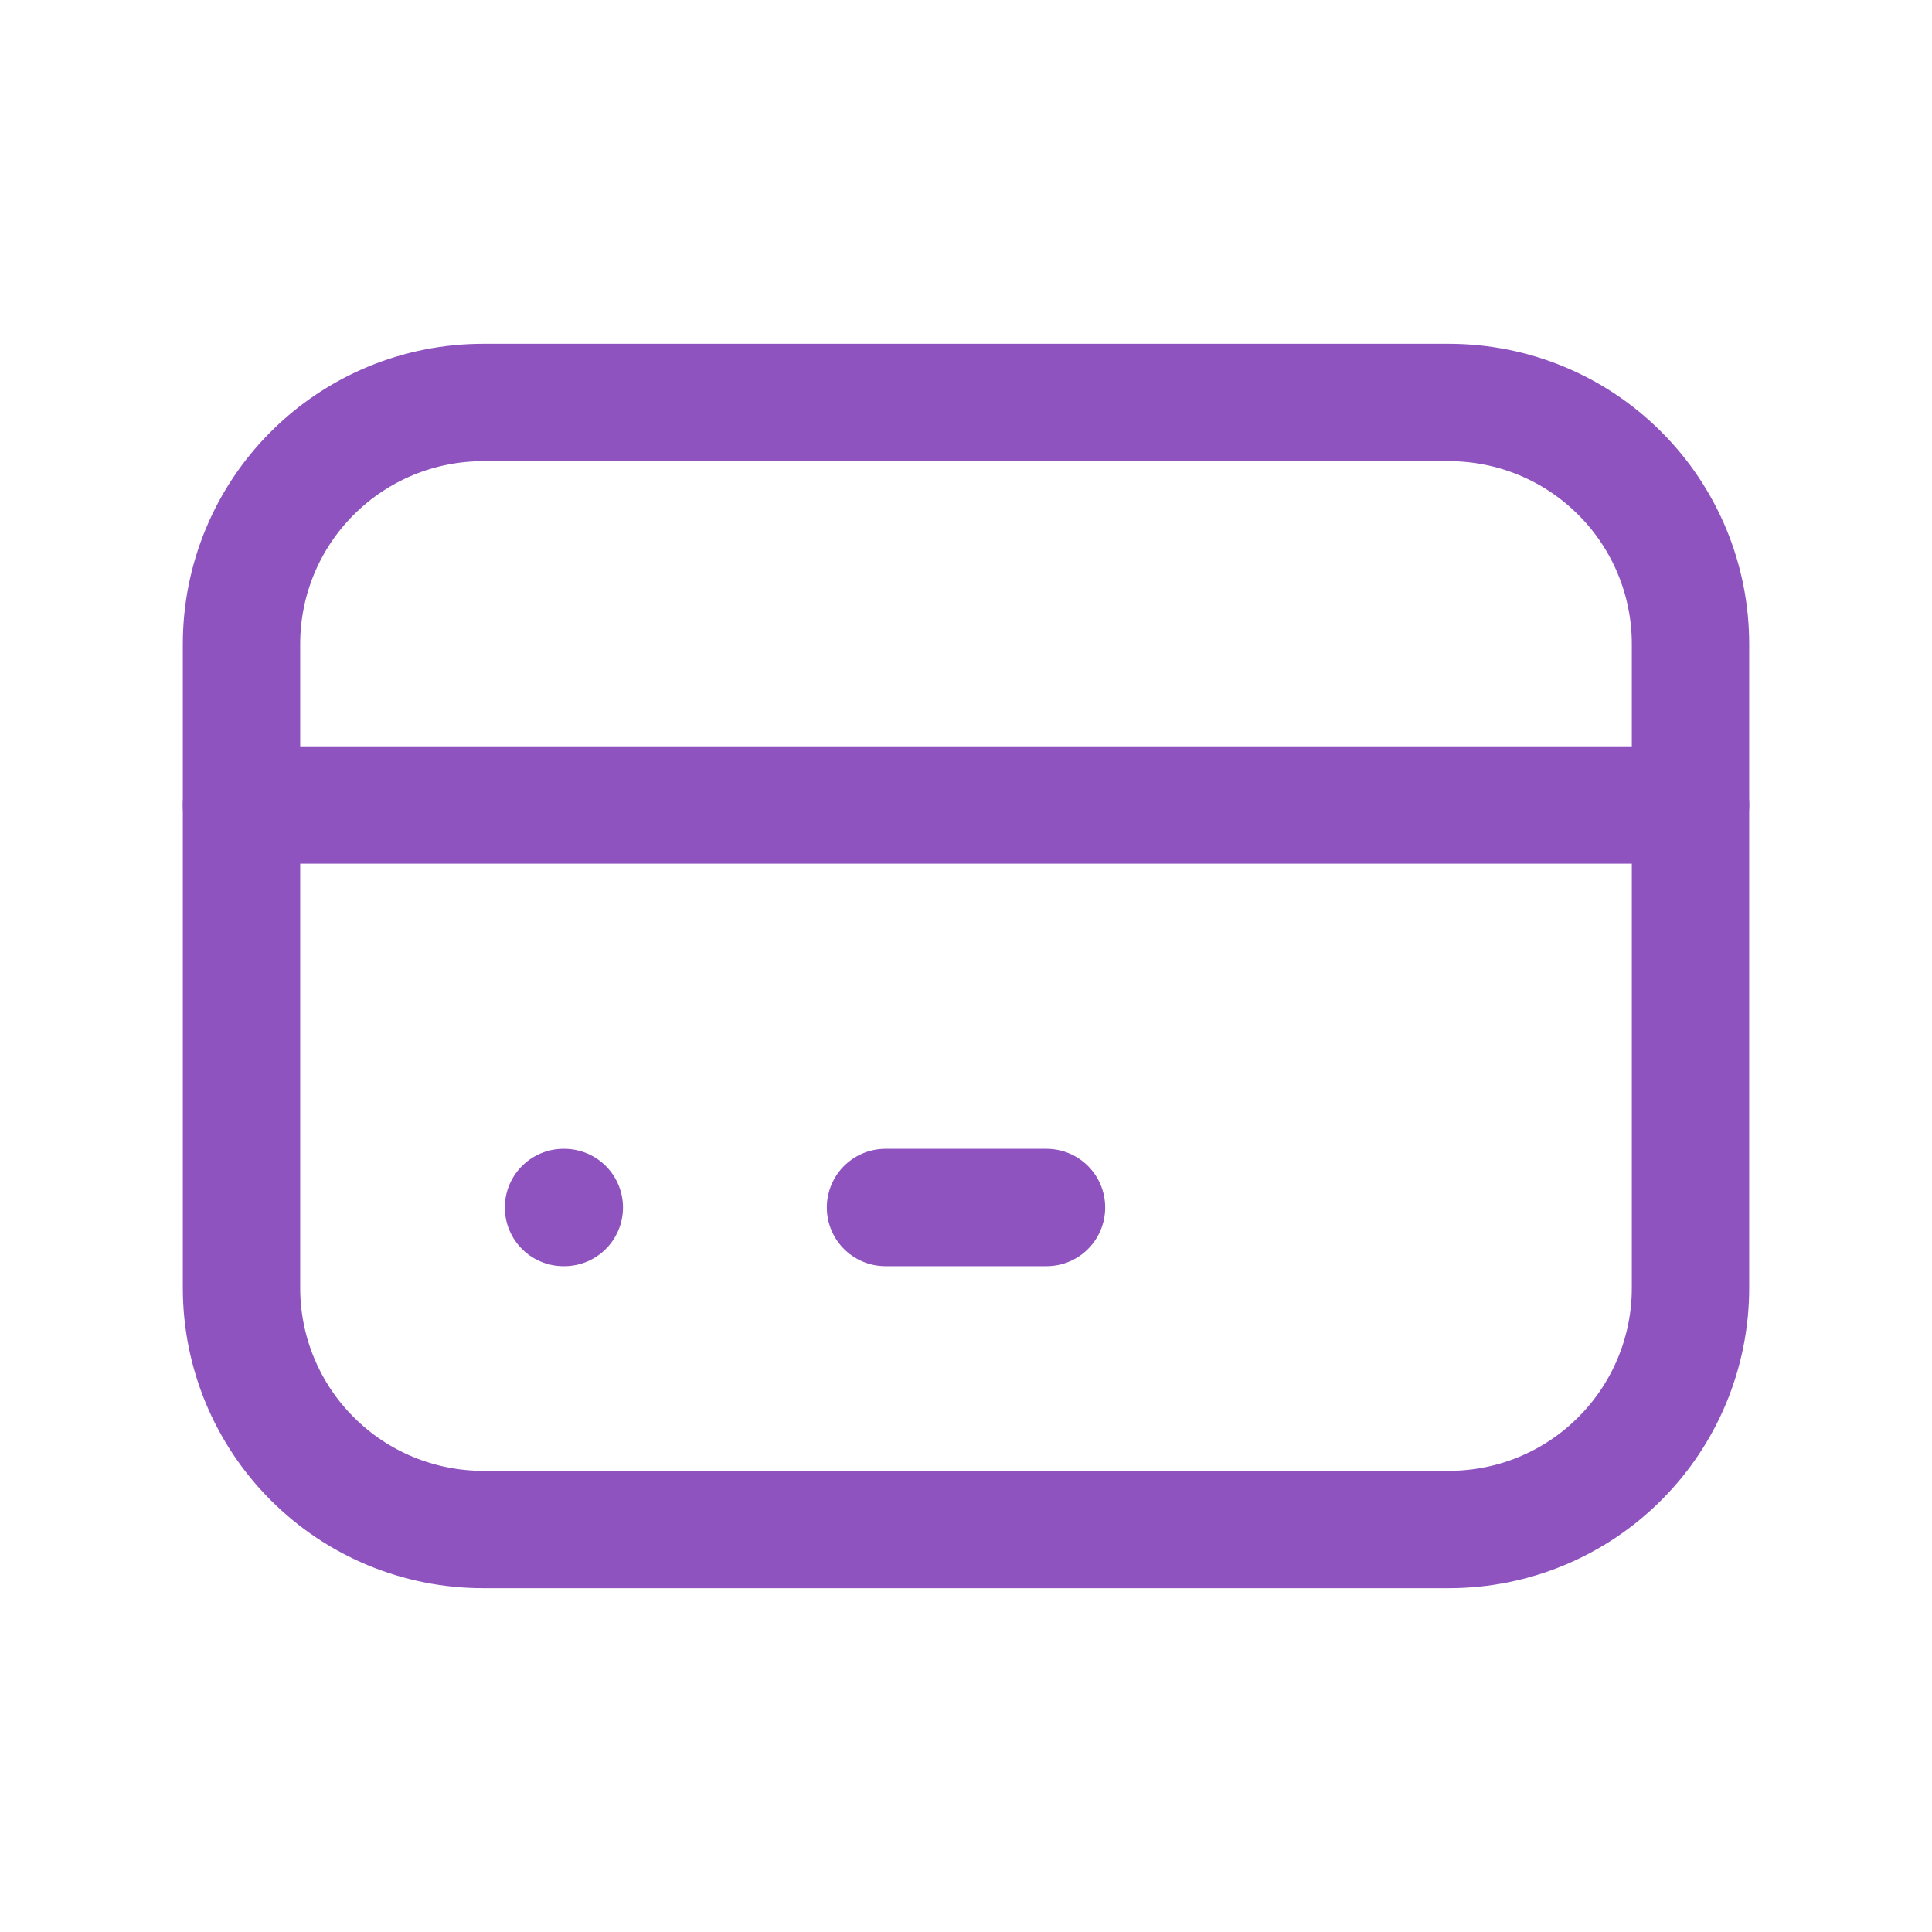 <svg width="24" height="24" viewBox="0 0 24 24" fill="none" xmlns="http://www.w3.org/2000/svg">
<g clip-path="url(#clip0_775_14857)">
<path d="M3 8C3 7.204 3.316 6.441 3.879 5.879C4.441 5.316 5.204 5 6 5H18C18.796 5 19.559 5.316 20.121 5.879C20.684 6.441 21 7.204 21 8V16C21 16.796 20.684 17.559 20.121 18.121C19.559 18.684 18.796 19 18 19H6C5.204 19 4.441 18.684 3.879 18.121C3.316 17.559 3 16.796 3 16V8Z" stroke="#8F53C0" stroke-width="1.458" stroke-linecap="round" stroke-linejoin="round"/>
<path d="M3 10H21" stroke="#8F53C0" stroke-width="1.458" stroke-linecap="round" stroke-linejoin="round"/>
<path d="M7 15H7.01" stroke="#8F53C0" stroke-width="1.458" stroke-linecap="round" stroke-linejoin="round"/>
<path d="M11 15H13" stroke="#8F53C0" stroke-width="1.458" stroke-linecap="round" stroke-linejoin="round"/>
</g>
<defs>
<clipPath id="clip0_775_14857">
<rect width="24" height="24" fill="white"/>
</clipPath>
</defs>
</svg>
